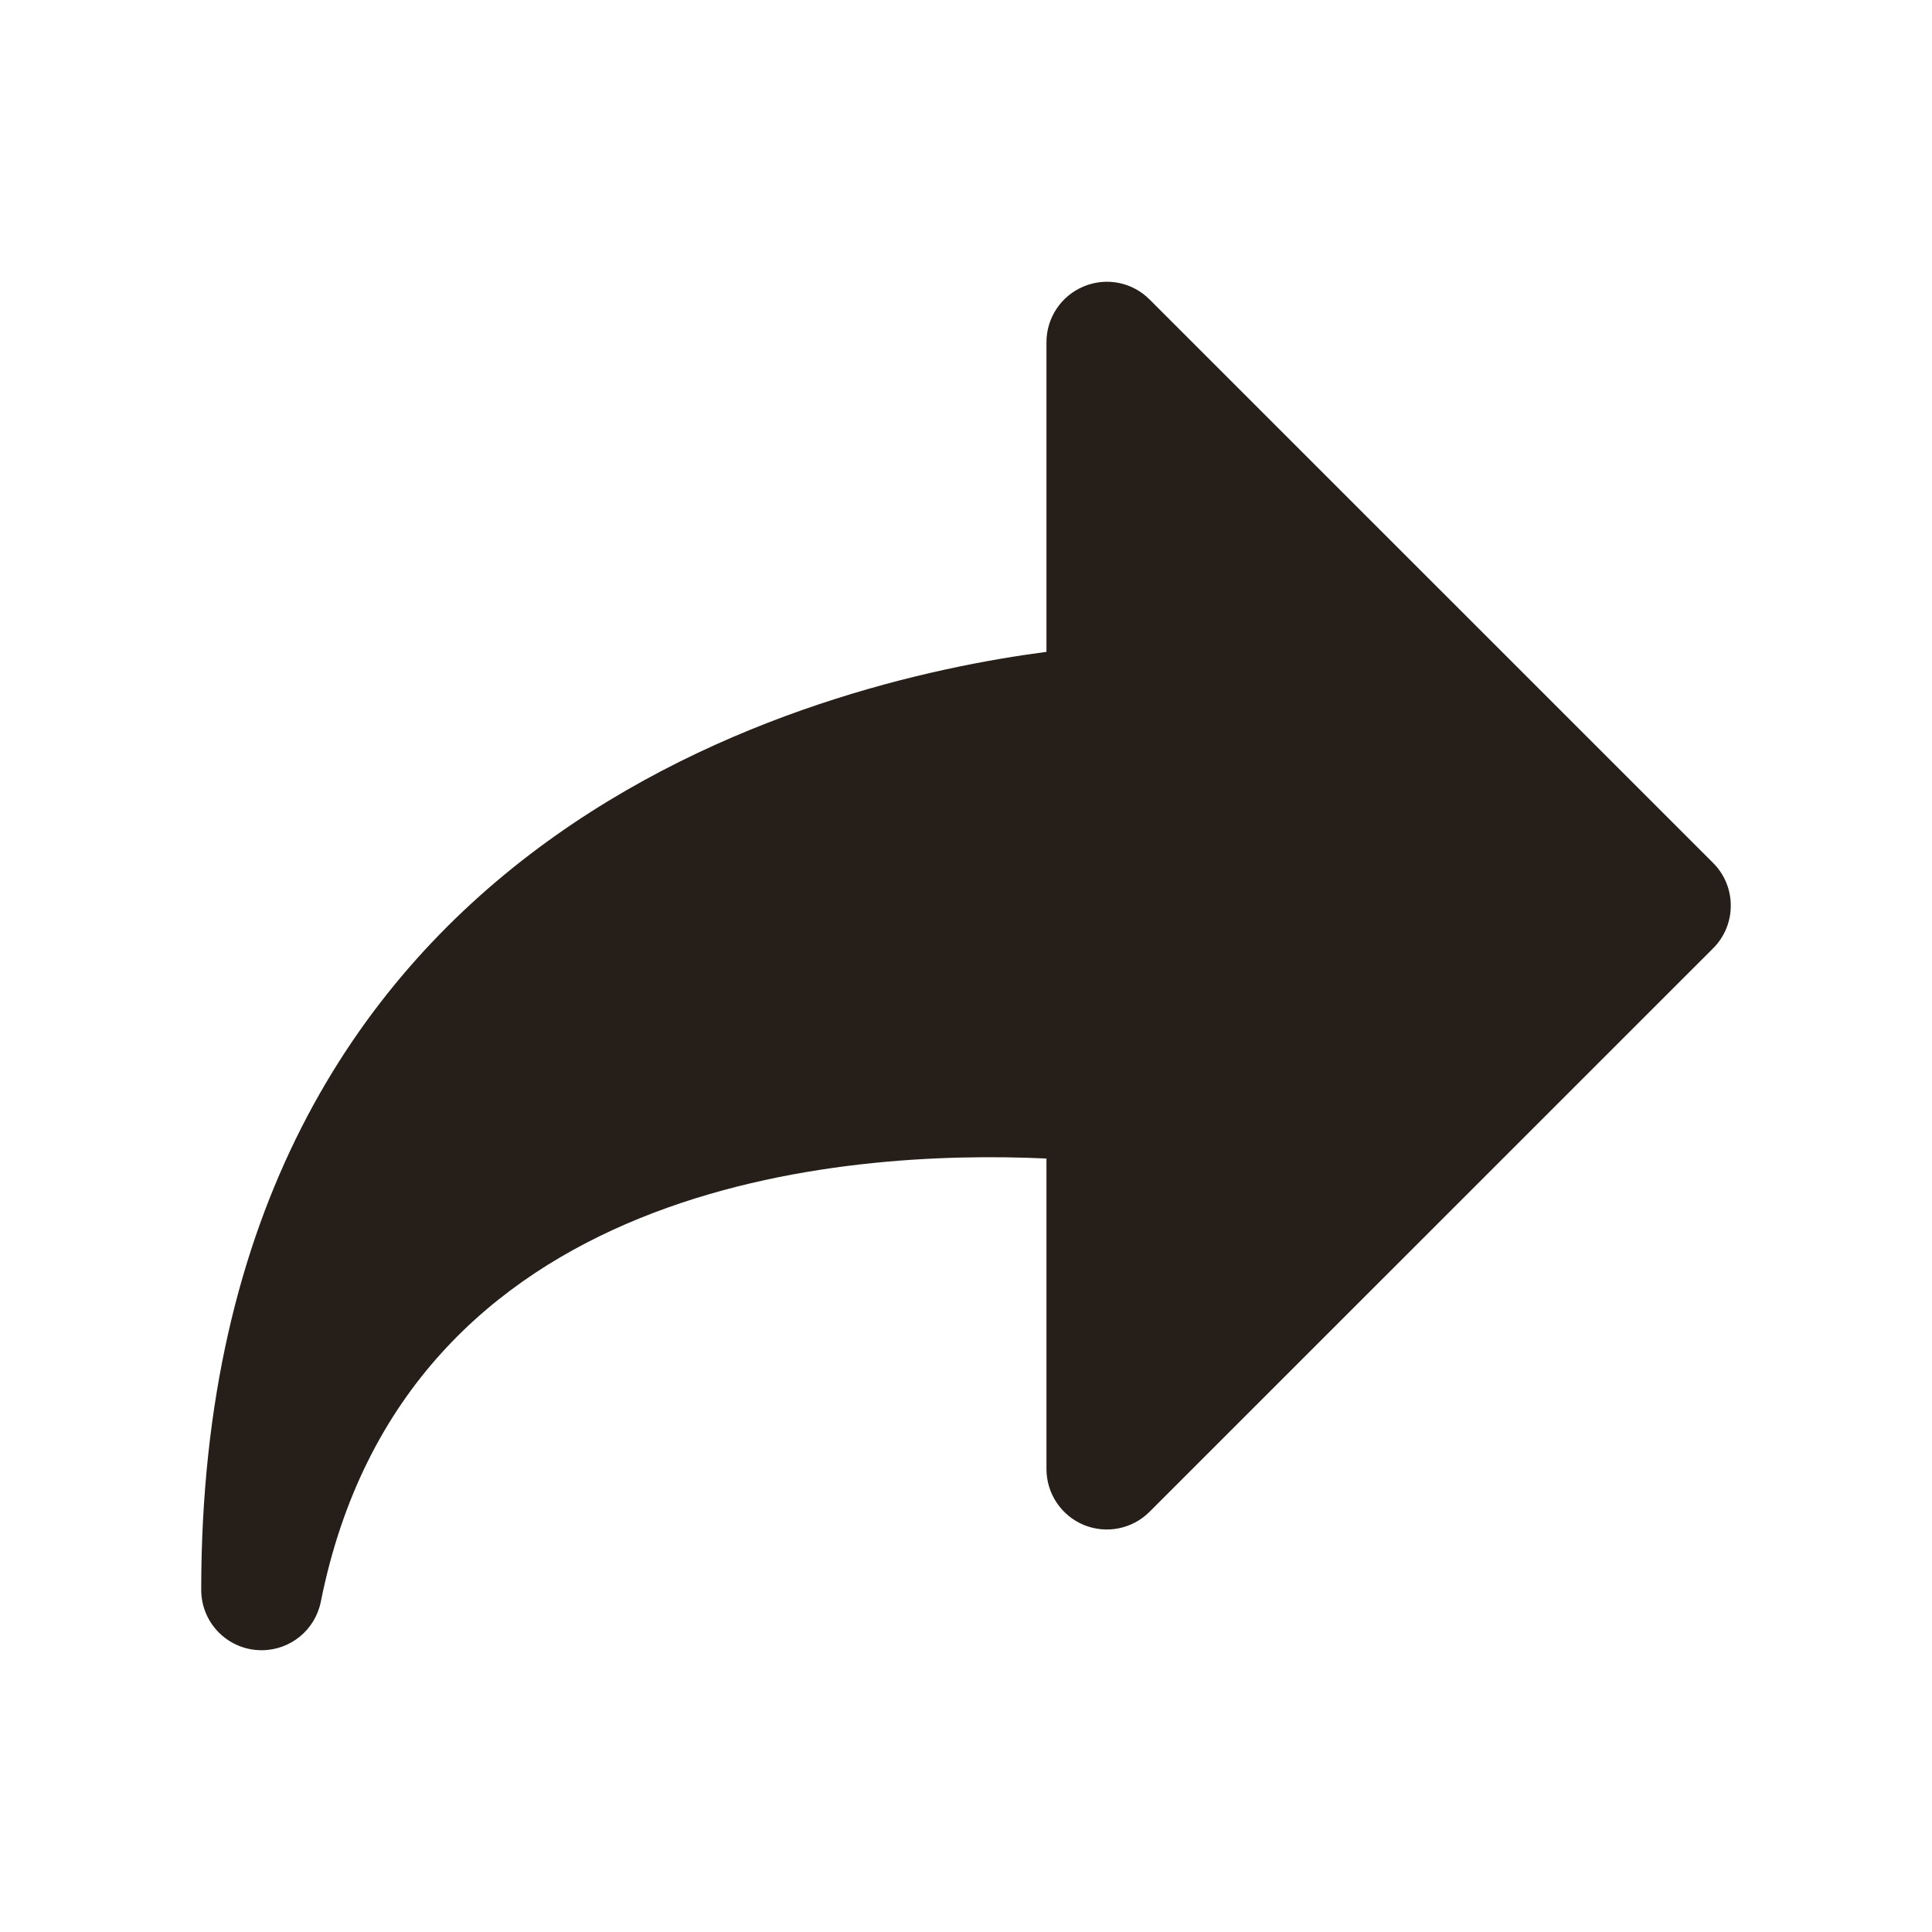 <svg width="20" height="20" viewBox="0 0 20 20" fill="none" xmlns="http://www.w3.org/2000/svg">
<path d="M2.647 17.08C2.668 17.082 2.688 17.083 2.709 17.083C3.004 17.083 3.262 16.875 3.321 16.581C4.195 12.207 8.753 11.896 10.833 11.993V15.208C10.833 15.461 10.986 15.689 11.219 15.786C11.453 15.882 11.721 15.829 11.9 15.65L17.734 9.817C17.978 9.573 17.978 9.177 17.734 8.933L11.9 3.1C11.722 2.921 11.453 2.867 11.219 2.965C10.986 3.061 10.833 3.289 10.833 3.542V6.748C8.486 7.055 2.083 8.611 2.083 16.458C2.083 16.78 2.327 17.049 2.647 17.08Z" fill="#251E19"/>
</svg>
